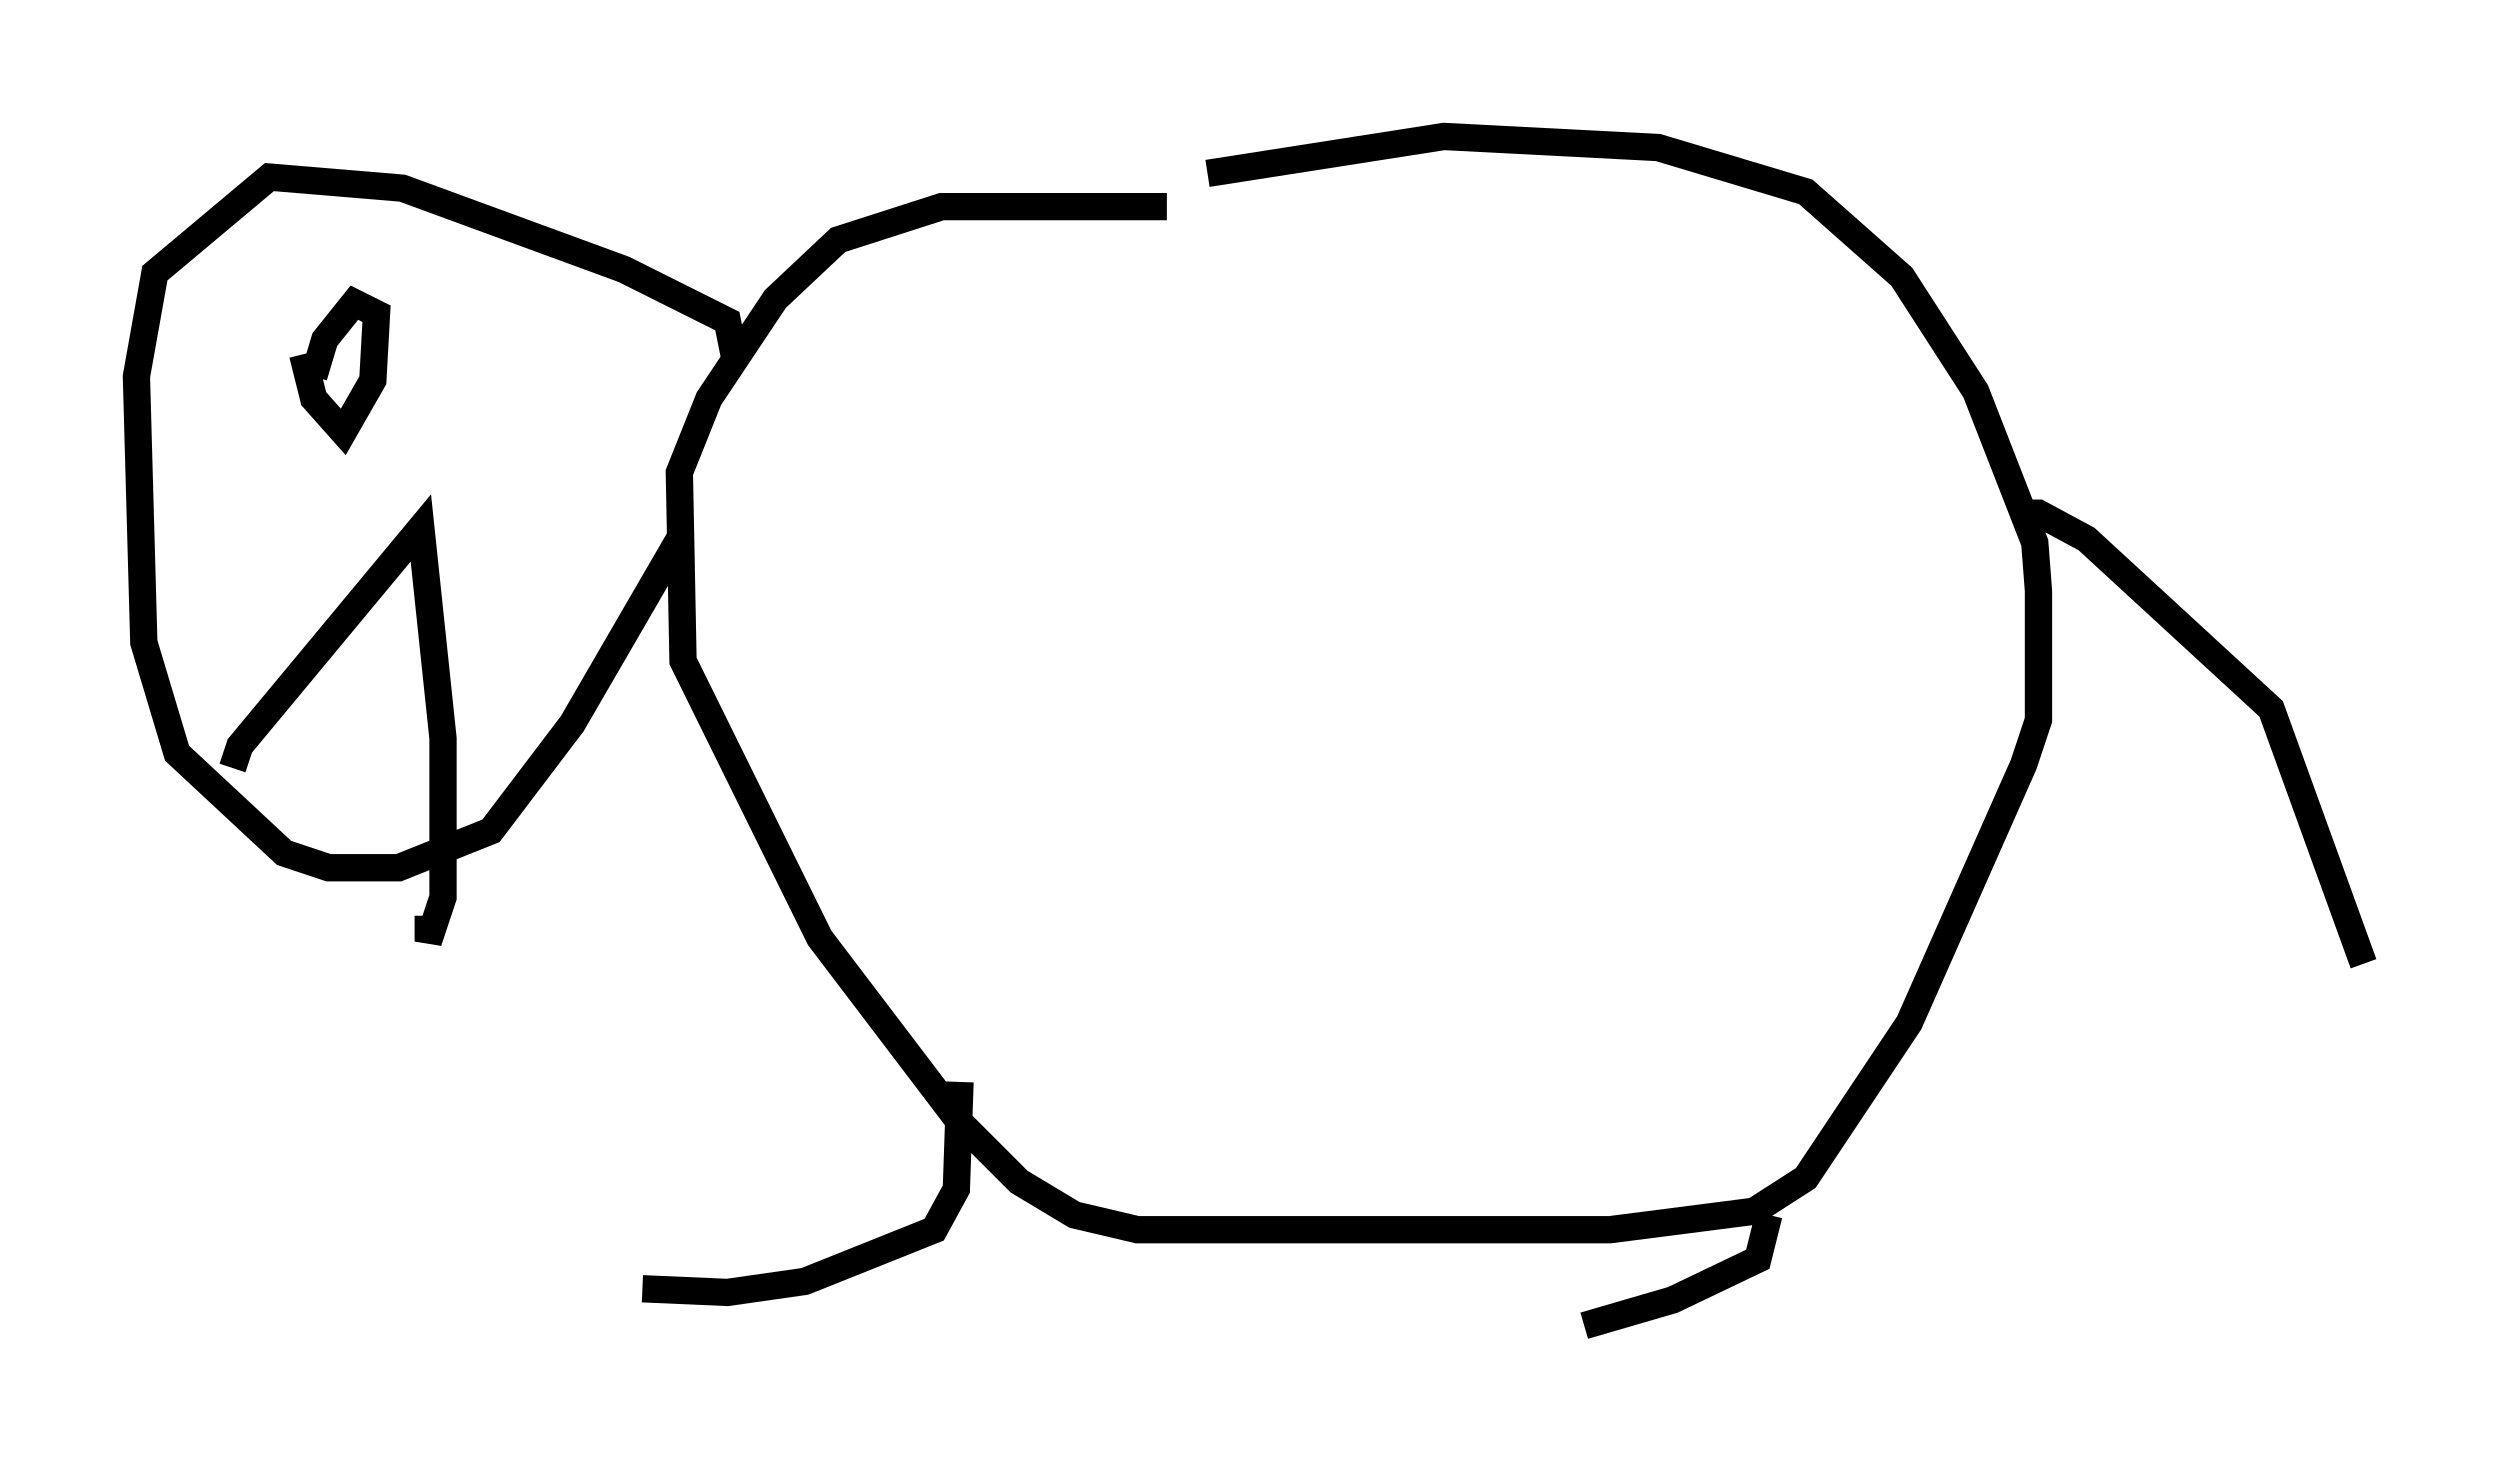 <?xml version="1.0" encoding="utf-8" ?>
<svg baseProfile="full" height="53.572" version="1.1" width="91.596" xmlns="http://www.w3.org/2000/svg" xmlns:ev="http://www.w3.org/2001/xml-events" xmlns:xlink="http://www.w3.org/1999/xlink"><defs /><rect fill="white" height="53.572" width="91.596" x="0" y="0" /><path d="M41.535, 7.436 m2.706, -1.083 l8.66, -1.353 7.848, 0.406 l5.413, 1.624 3.518, 3.112 l2.706, 4.195 2.165, 5.548 l0.135, 1.759 0.0, 4.736 l-0.541, 1.624 -4.195, 9.472 l-3.789, 5.683 -1.894, 1.218 l-5.277, 0.677 -17.321, 0.0 l-2.3, -0.541 -2.03, -1.218 l-2.165, -2.165 -5.142, -6.766 l-5.007, -10.149 -0.135, -6.901 l1.083, -2.706 2.436, -3.654 l2.3, -2.165 3.789, -1.218 l8.254, 0.0 m-7.578, 32.07 l-0.135, 3.924 -0.812, 1.488 l-4.736, 1.894 -2.842, 0.406 l-3.112, -0.135 m41.272, -2.706 l-0.406, 1.624 -3.112, 1.488 l-3.248, 0.947 m15.832, -29.77 l0.812, 0.0 1.759, 0.947 l6.766, 6.225 3.383, 9.337 m-59.675, -22.192 l-0.271, -1.353 -3.789, -1.894 l-8.119, -2.977 -4.871, -0.406 l-4.195, 3.518 -0.677, 3.789 l0.271, 9.743 1.218, 4.059 l3.924, 3.654 1.624, 0.541 l2.571, 0.0 3.383, -1.353 l2.977, -3.924 3.924, -6.766 m-13.802, -6.766 l0.406, 1.624 1.083, 1.218 l1.083, -1.894 0.135, -2.436 l-0.812, -0.406 -1.083, 1.353 l-0.406, 1.353 m-2.977, 14.344 l0.0, 0.0 m0.0, 0.0 l0.271, -0.812 6.631, -7.984 l0.812, 7.713 0.0, 5.819 l-0.541, 1.624 0.0, -0.947 m-5.277, -6.36 " fill="none" stroke="black" stroke-width="1" /></svg>
